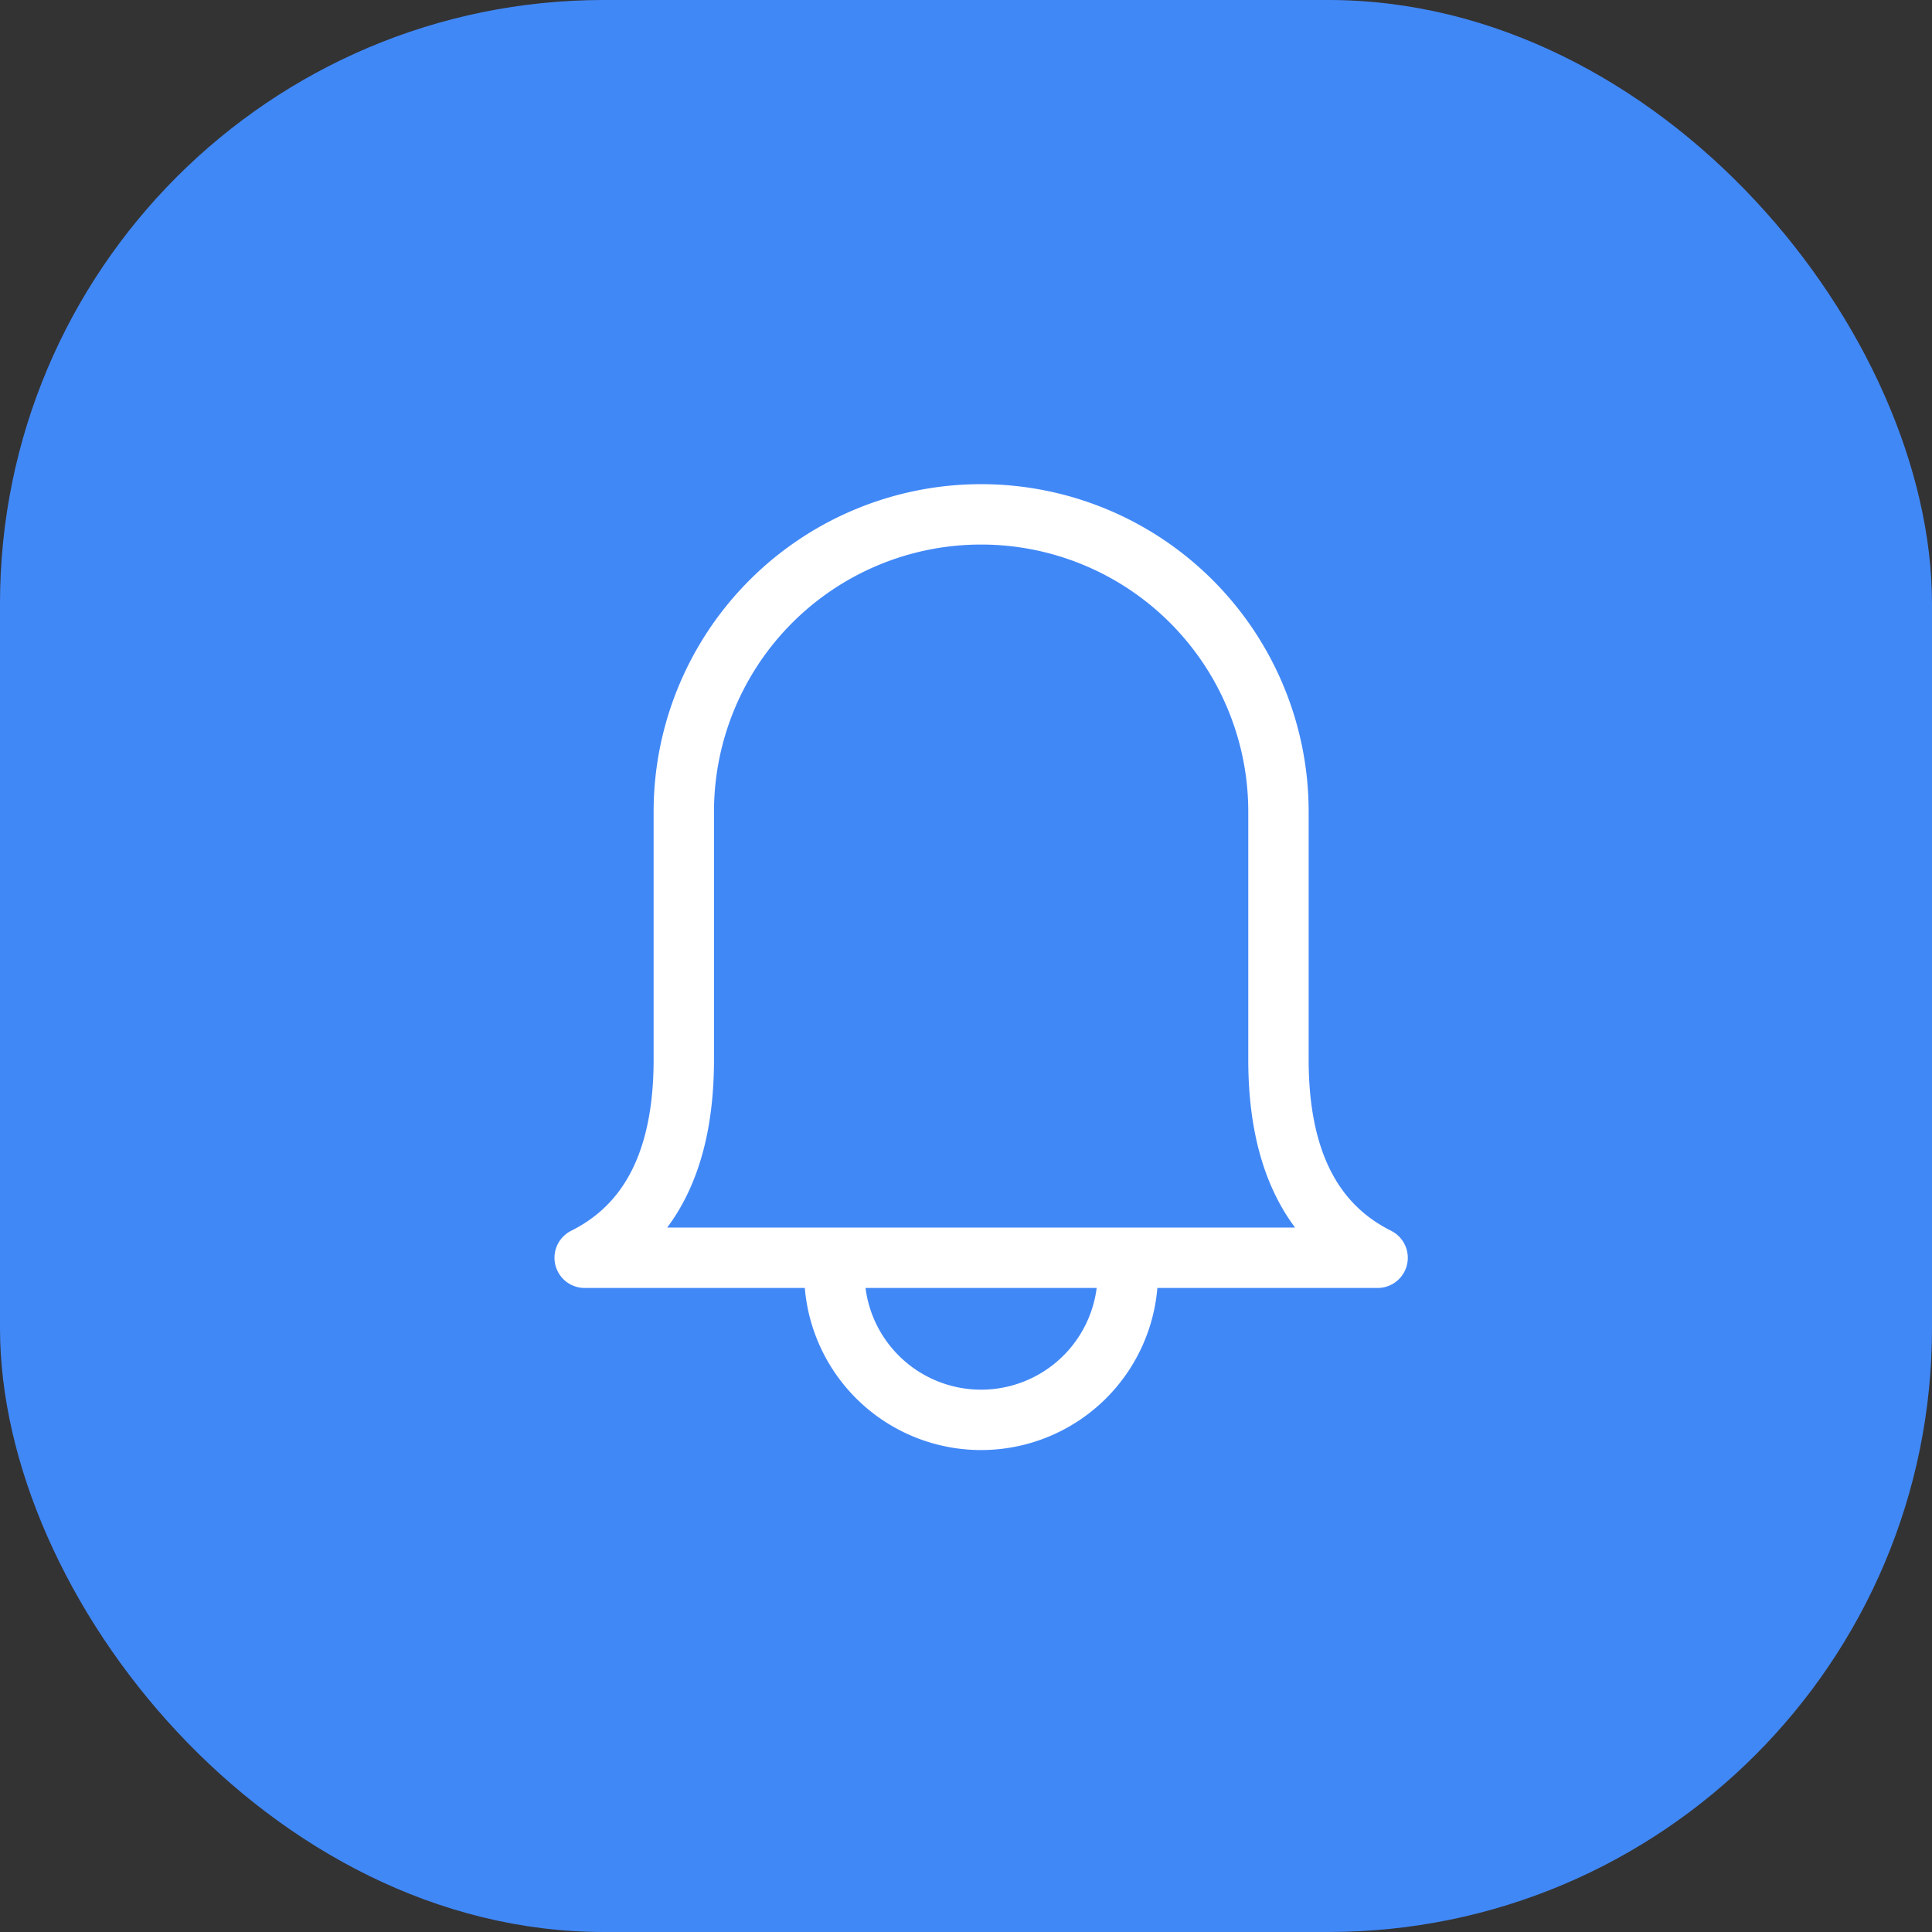 <svg xmlns="http://www.w3.org/2000/svg" width="48" height="48" viewBox="0 0 48 48"><rect x="0" y="0" width="48" height="48" fill="#333333" stroke="none"/><defs><style>.a{fill:#4188f7;}.b{fill:none;stroke:#fff;stroke-linecap:round;stroke-linejoin:round;stroke-width:1.5px;}</style></defs><g transform="translate(-883.679 -28.99)"><rect class="a" width="48" height="48" rx="15" transform="translate(883.679 28.99)"/><g transform="translate(898.204 41.769)"><path class="b" d="M7.388,2.463h6.157q3.694,0,4.925-2.463V19.7q-1.231-2.463-4.925-2.463H7.388A7.388,7.388,0,0,1,0,9.85H0A7.388,7.388,0,0,1,7.388,2.463Z" transform="translate(19.701 0) rotate(90)"/><path class="b" d="M0,7.29A3.645,3.645,0,0,0,0,0" transform="translate(13.495 18.852) rotate(90)"/></g></g></svg>